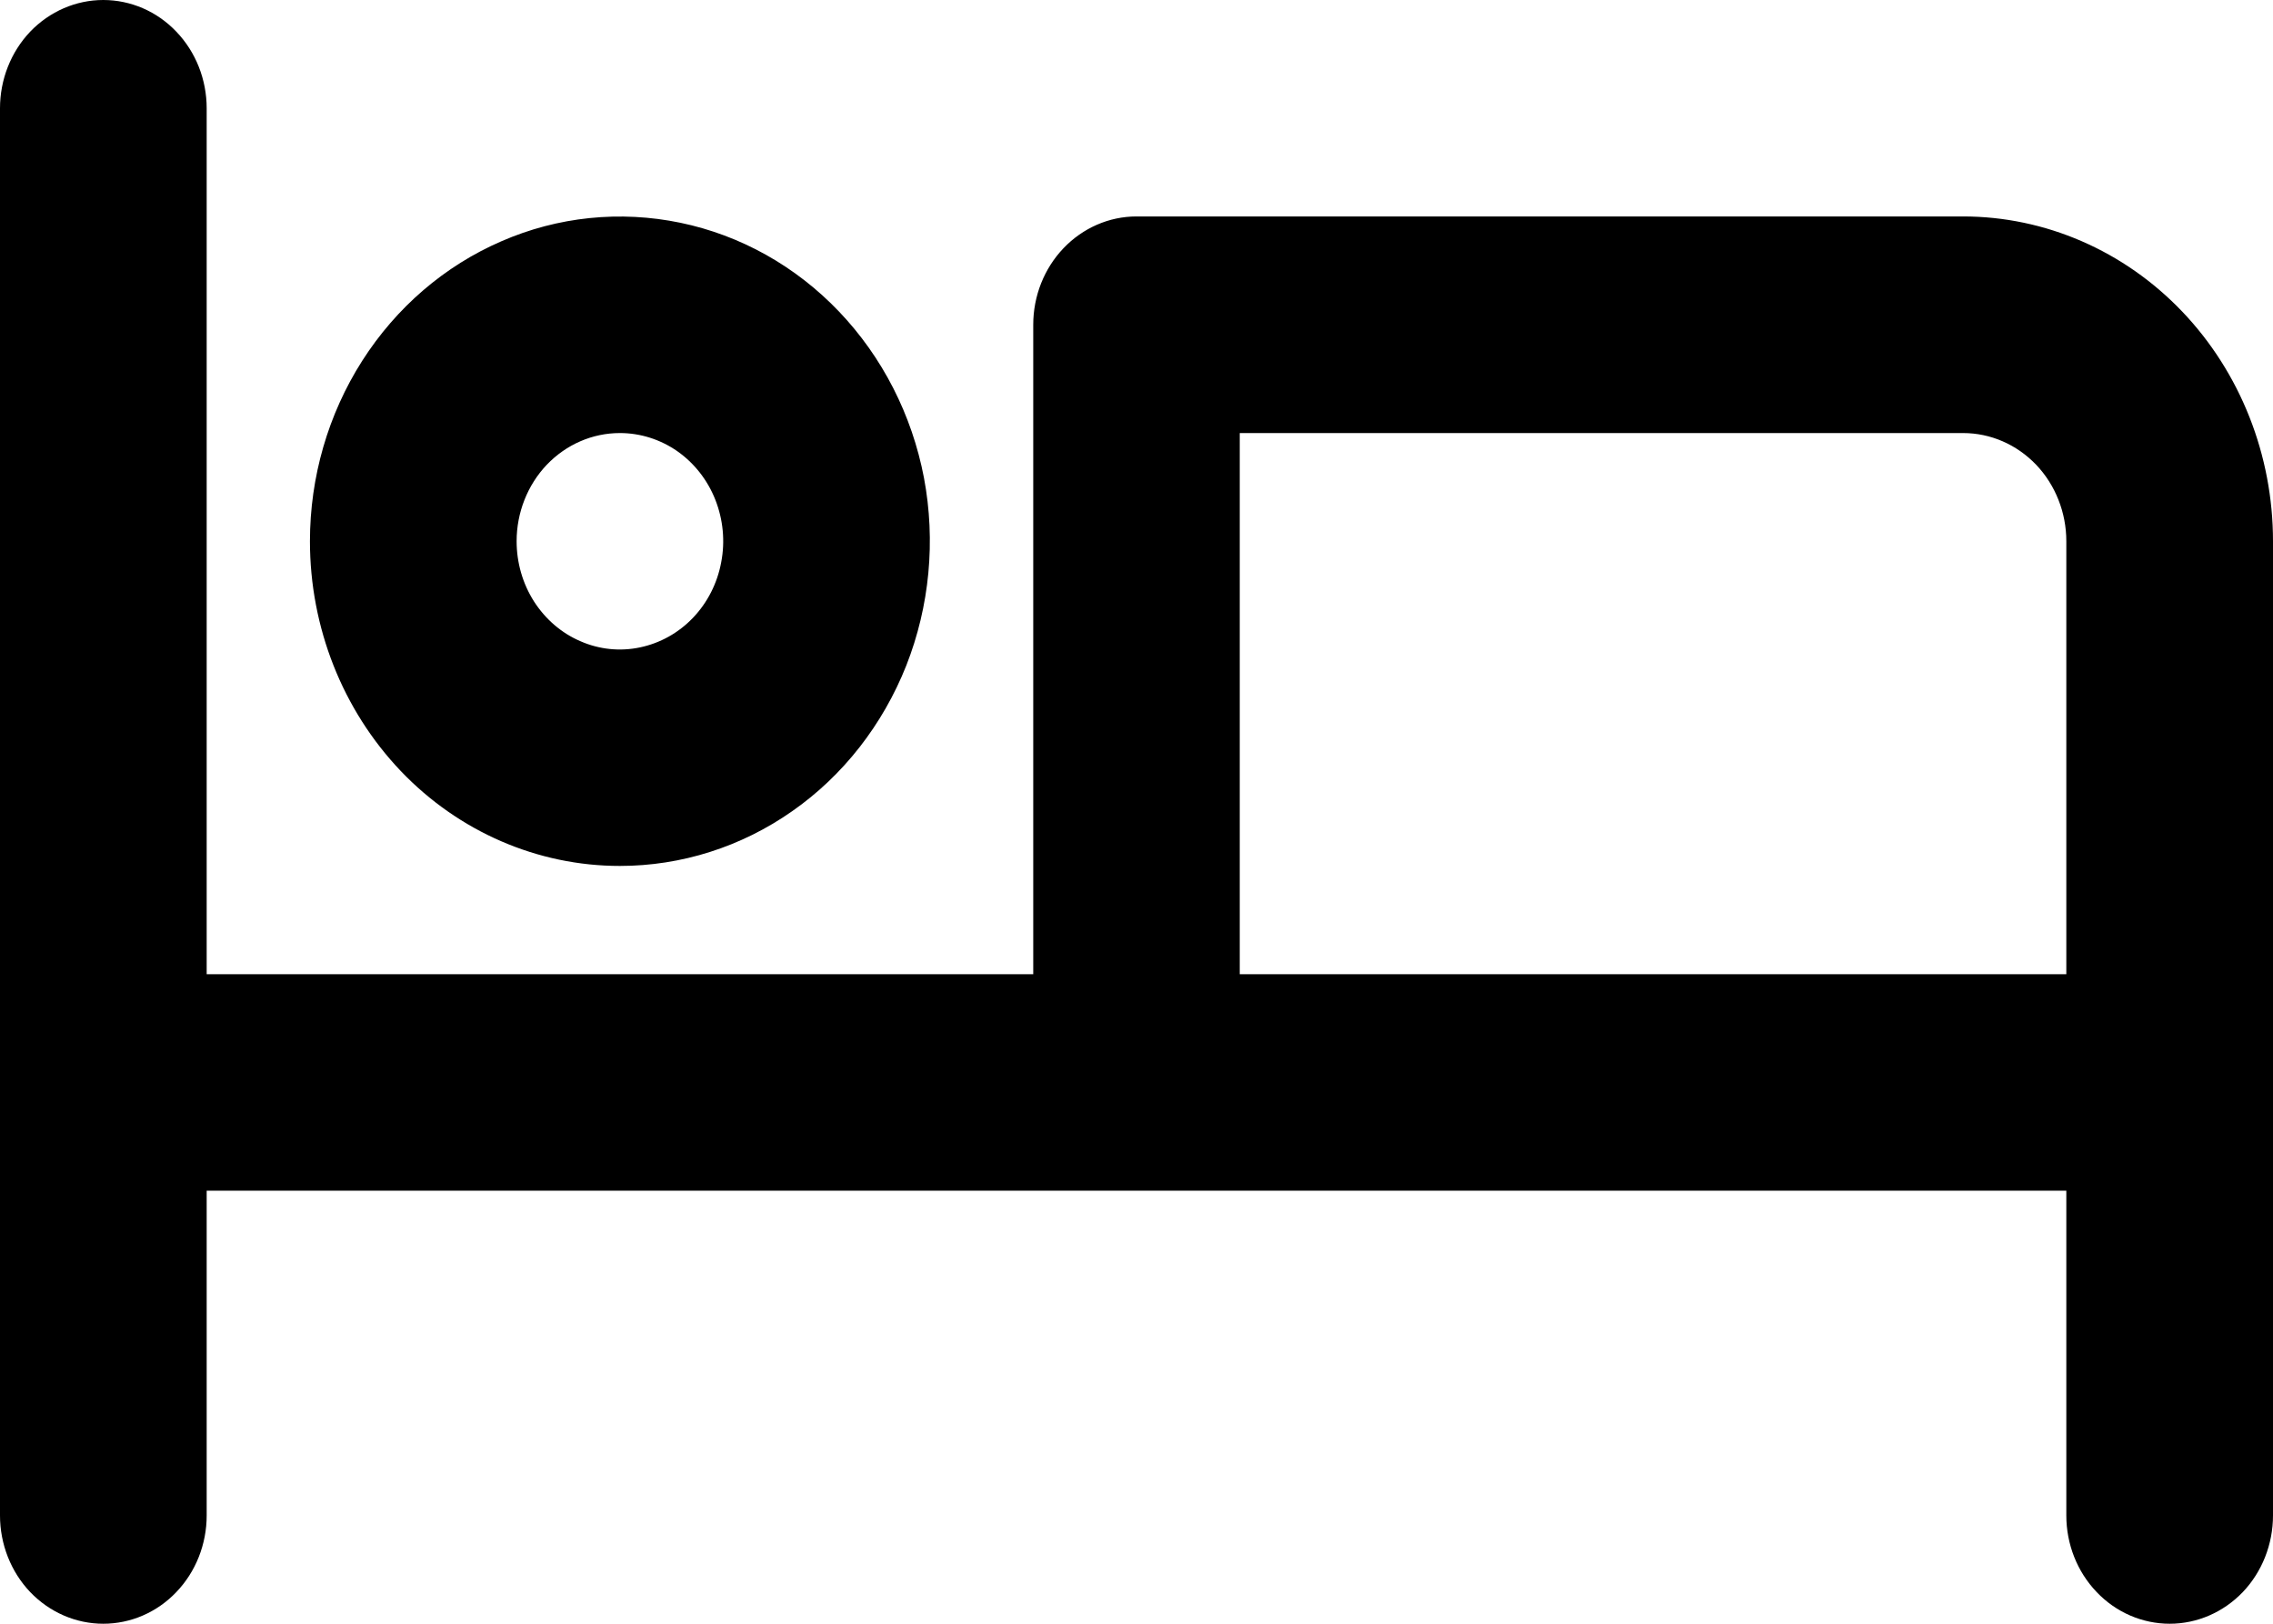 <svg width="14" height="10" viewBox="0 0 14 10" fill="none" xmlns="http://www.w3.org/2000/svg">
<path d="M3.818 5.333C4.196 5.333 4.565 5.216 4.879 4.996C5.193 4.777 5.437 4.464 5.582 4.099C5.726 3.733 5.764 3.331 5.691 2.943C5.617 2.555 5.435 2.199 5.168 1.919C4.901 1.639 4.561 1.449 4.191 1.372C3.82 1.295 3.436 1.334 3.088 1.486C2.739 1.637 2.441 1.893 2.231 2.222C2.021 2.551 1.909 2.938 1.909 3.333C1.909 3.864 2.11 4.372 2.468 4.748C2.826 5.123 3.312 5.333 3.818 5.333ZM3.818 2.667C3.944 2.667 4.067 2.706 4.172 2.779C4.276 2.852 4.358 2.956 4.406 3.078C4.454 3.2 4.467 3.334 4.442 3.463C4.418 3.593 4.357 3.712 4.268 3.805C4.179 3.898 4.066 3.961 3.942 3.987C3.819 4.013 3.691 4 3.575 3.949C3.458 3.899 3.359 3.813 3.289 3.704C3.219 3.594 3.182 3.465 3.182 3.333C3.182 3.157 3.249 2.987 3.368 2.862C3.488 2.737 3.649 2.667 3.818 2.667ZM12.091 1.333H7C6.831 1.333 6.669 1.404 6.55 1.529C6.431 1.654 6.364 1.823 6.364 2V6H1.273V0.667C1.273 0.49 1.206 0.32 1.086 0.195C0.967 0.07 0.805 0 0.636 0C0.468 0 0.306 0.07 0.186 0.195C0.067 0.32 0 0.49 0 0.667V9.333C0 9.51 0.067 9.68 0.186 9.805C0.306 9.93 0.468 10 0.636 10C0.805 10 0.967 9.93 1.086 9.805C1.206 9.68 1.273 9.51 1.273 9.333V7.333H12.727V9.333C12.727 9.51 12.794 9.68 12.914 9.805C13.033 9.93 13.195 10 13.364 10C13.532 10 13.694 9.93 13.814 9.805C13.933 9.68 14 9.51 14 9.333V3.333C14 2.803 13.799 2.294 13.441 1.919C13.083 1.544 12.597 1.333 12.091 1.333ZM12.727 6H7.636V2.667H12.091C12.26 2.667 12.421 2.737 12.541 2.862C12.66 2.987 12.727 3.157 12.727 3.333V6Z" fill="black"/>
</svg>
